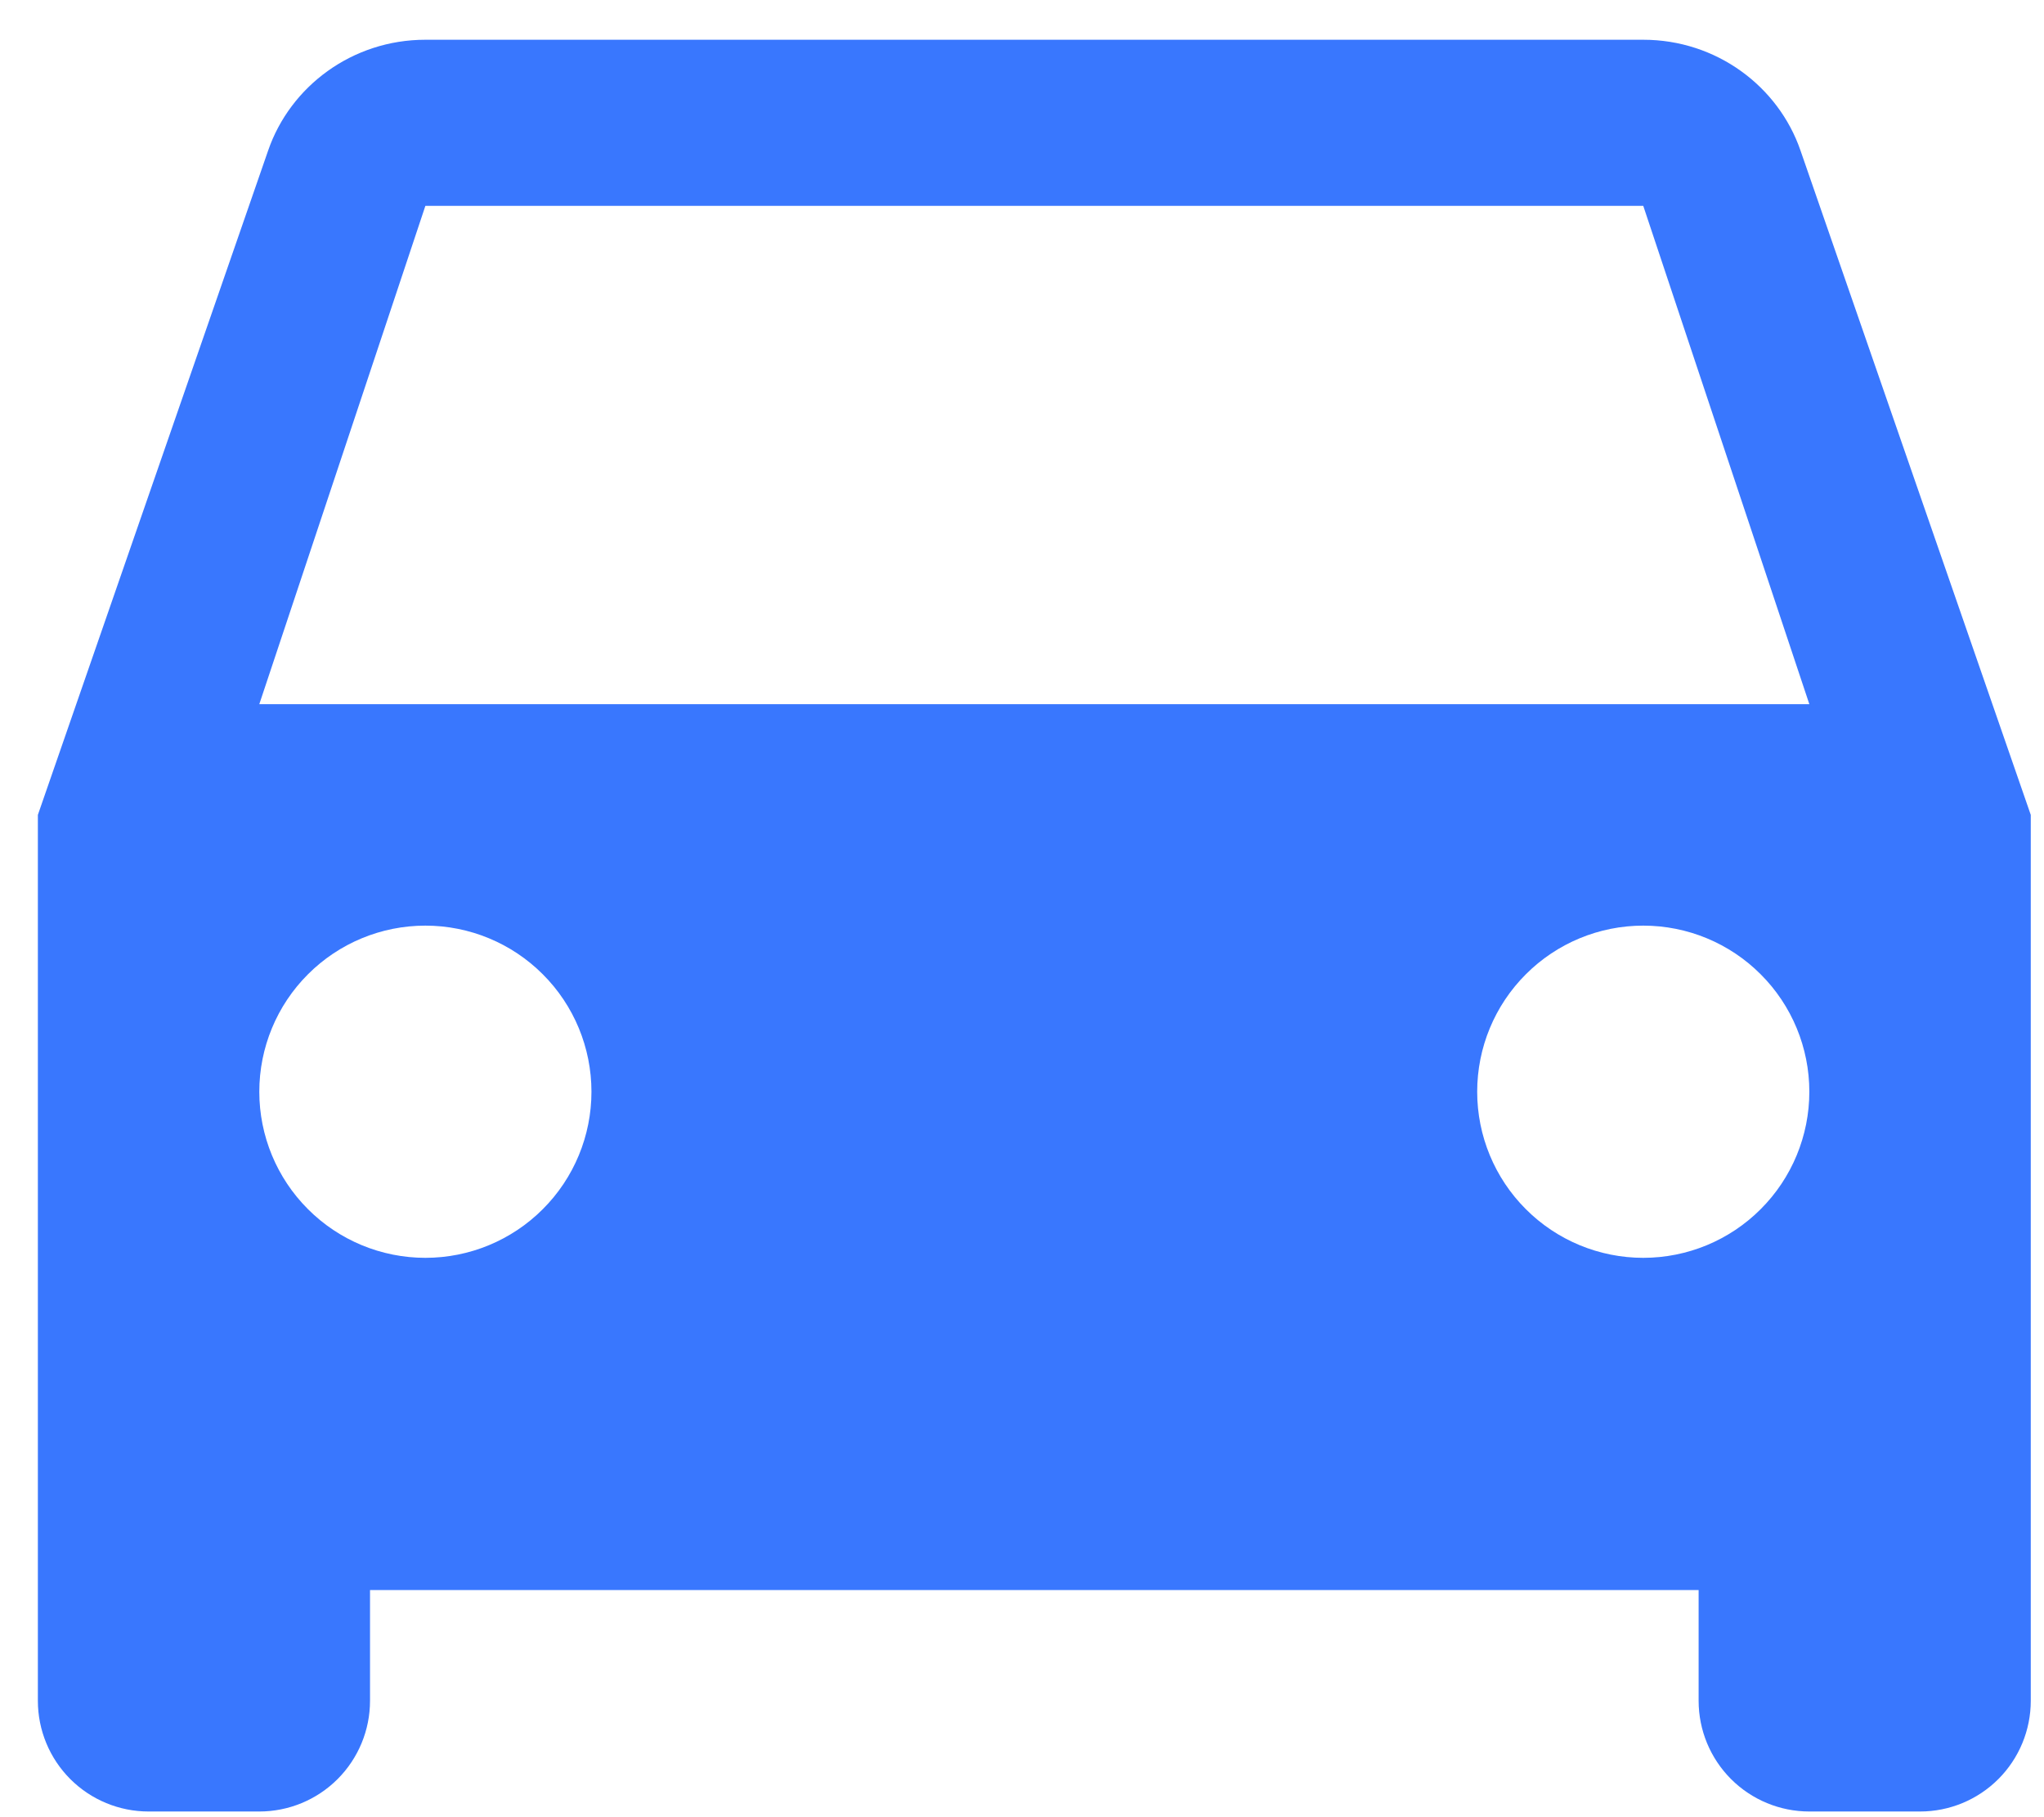 <svg width="36" height="32" viewBox="0 0 36 32" fill="none" xmlns="http://www.w3.org/2000/svg">
<path d="M4.567 12.4L7.492 3.625H28.942L31.867 12.4M28.942 22.15C28.166 22.15 27.422 21.842 26.874 21.293C26.325 20.745 26.017 20.001 26.017 19.225C26.017 18.449 26.325 17.705 26.874 17.157C27.422 16.608 28.166 16.3 28.942 16.3C29.718 16.3 30.462 16.608 31.01 17.157C31.559 17.705 31.867 18.449 31.867 19.225C31.867 20.001 31.559 20.745 31.01 21.293C30.462 21.842 29.718 22.15 28.942 22.15ZM7.492 22.15C6.716 22.15 5.972 21.842 5.424 21.293C4.875 20.745 4.567 20.001 4.567 19.225C4.567 18.449 4.875 17.705 5.424 17.157C5.972 16.608 6.716 16.3 7.492 16.3C8.268 16.3 9.012 16.608 9.56 17.157C10.109 17.705 10.417 18.449 10.417 19.225C10.417 20.001 10.109 20.745 9.56 21.293C9.012 21.842 8.268 22.15 7.492 22.15ZM31.711 2.65C31.321 1.519 30.229 0.7 28.942 0.7H7.492C6.205 0.7 5.113 1.519 4.723 2.65L0.667 14.35V29.95C0.667 30.467 0.872 30.963 1.238 31.329C1.604 31.695 2.1 31.9 2.617 31.9H4.567C5.084 31.9 5.58 31.695 5.946 31.329C6.312 30.963 6.517 30.467 6.517 29.95V28H29.917V29.95C29.917 30.467 30.122 30.963 30.488 31.329C30.854 31.695 31.35 31.9 31.867 31.9H33.817C34.334 31.9 34.83 31.695 35.196 31.329C35.562 30.963 35.767 30.467 35.767 29.95V14.35L31.711 2.65Z" fill="#3977FE"/>
</svg>
